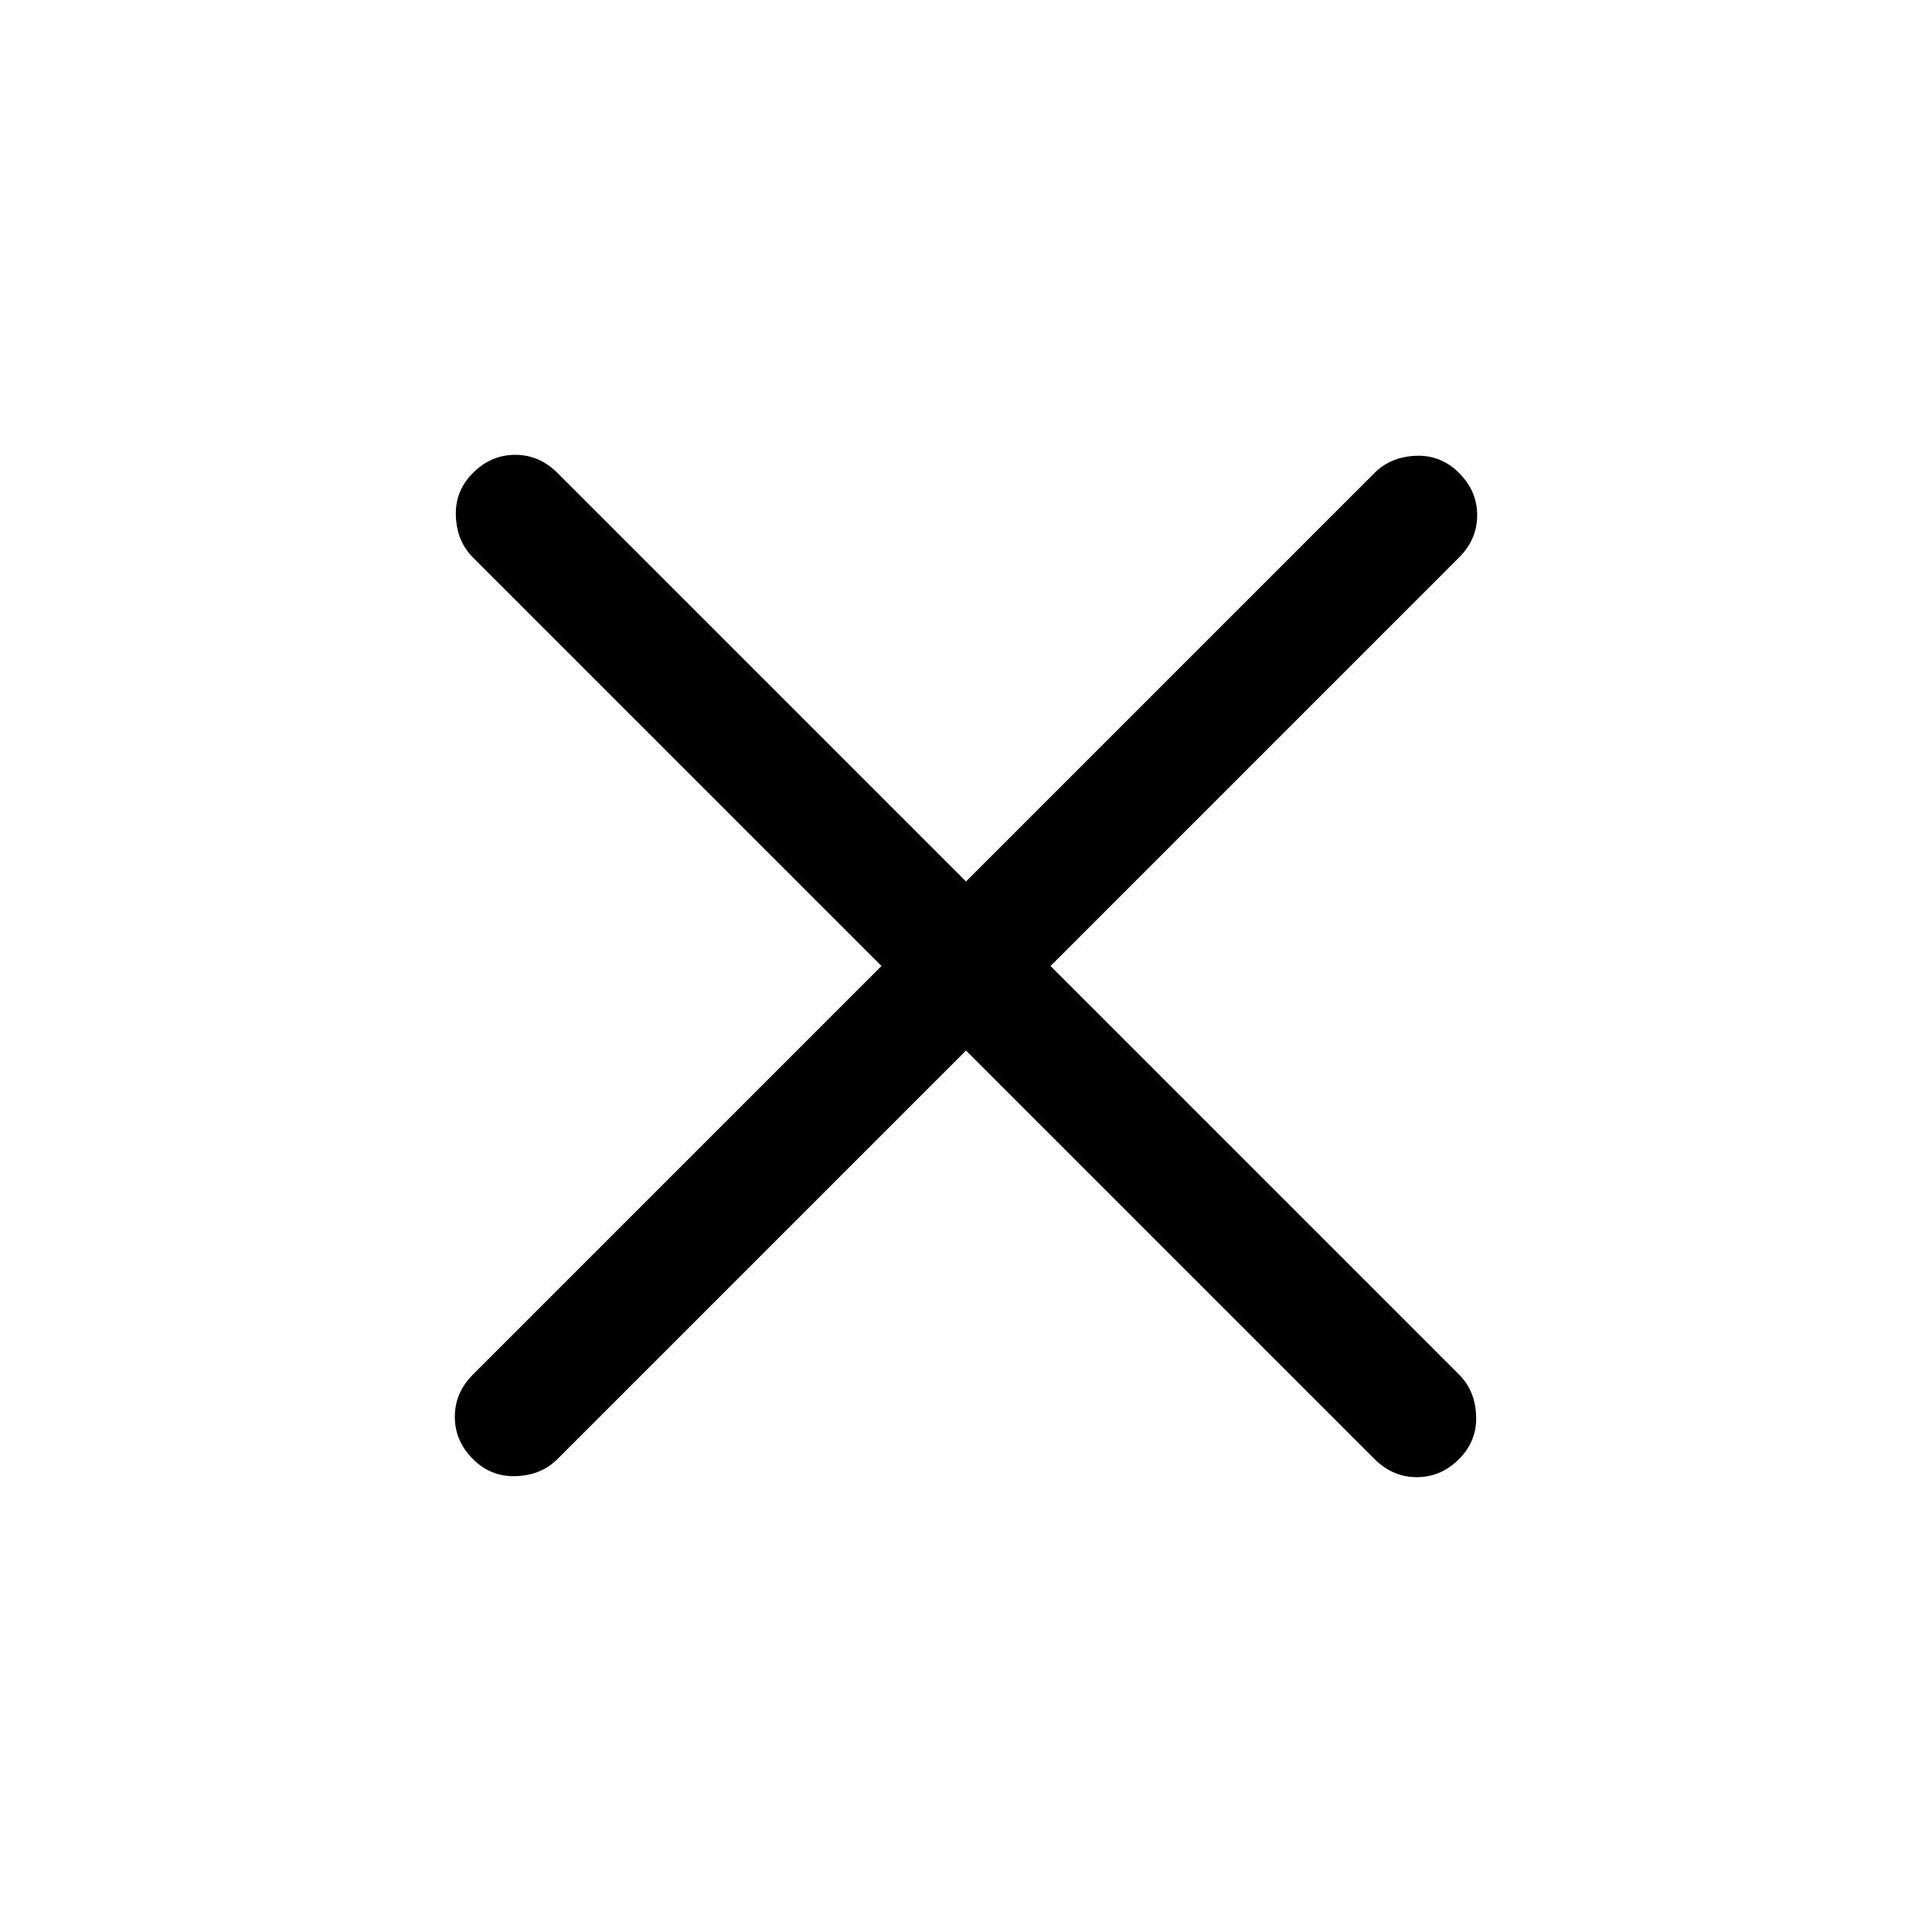 <svg xmlns="http://www.w3.org/2000/svg" height="24" width="24"><path d="M12 13.05 6.925 18.125Q6.725 18.325 6.413 18.337Q6.1 18.35 5.875 18.125Q5.65 17.9 5.65 17.6Q5.65 17.3 5.875 17.075L10.95 12L5.875 6.925Q5.675 6.725 5.663 6.412Q5.65 6.1 5.875 5.875Q6.1 5.65 6.4 5.65Q6.7 5.65 6.925 5.875L12 10.95L17.075 5.875Q17.275 5.675 17.588 5.662Q17.9 5.65 18.125 5.875Q18.35 6.1 18.35 6.4Q18.35 6.7 18.125 6.925L13.05 12L18.125 17.075Q18.325 17.275 18.337 17.587Q18.35 17.9 18.125 18.125Q17.9 18.35 17.6 18.35Q17.3 18.35 17.075 18.125Z"/></svg>
